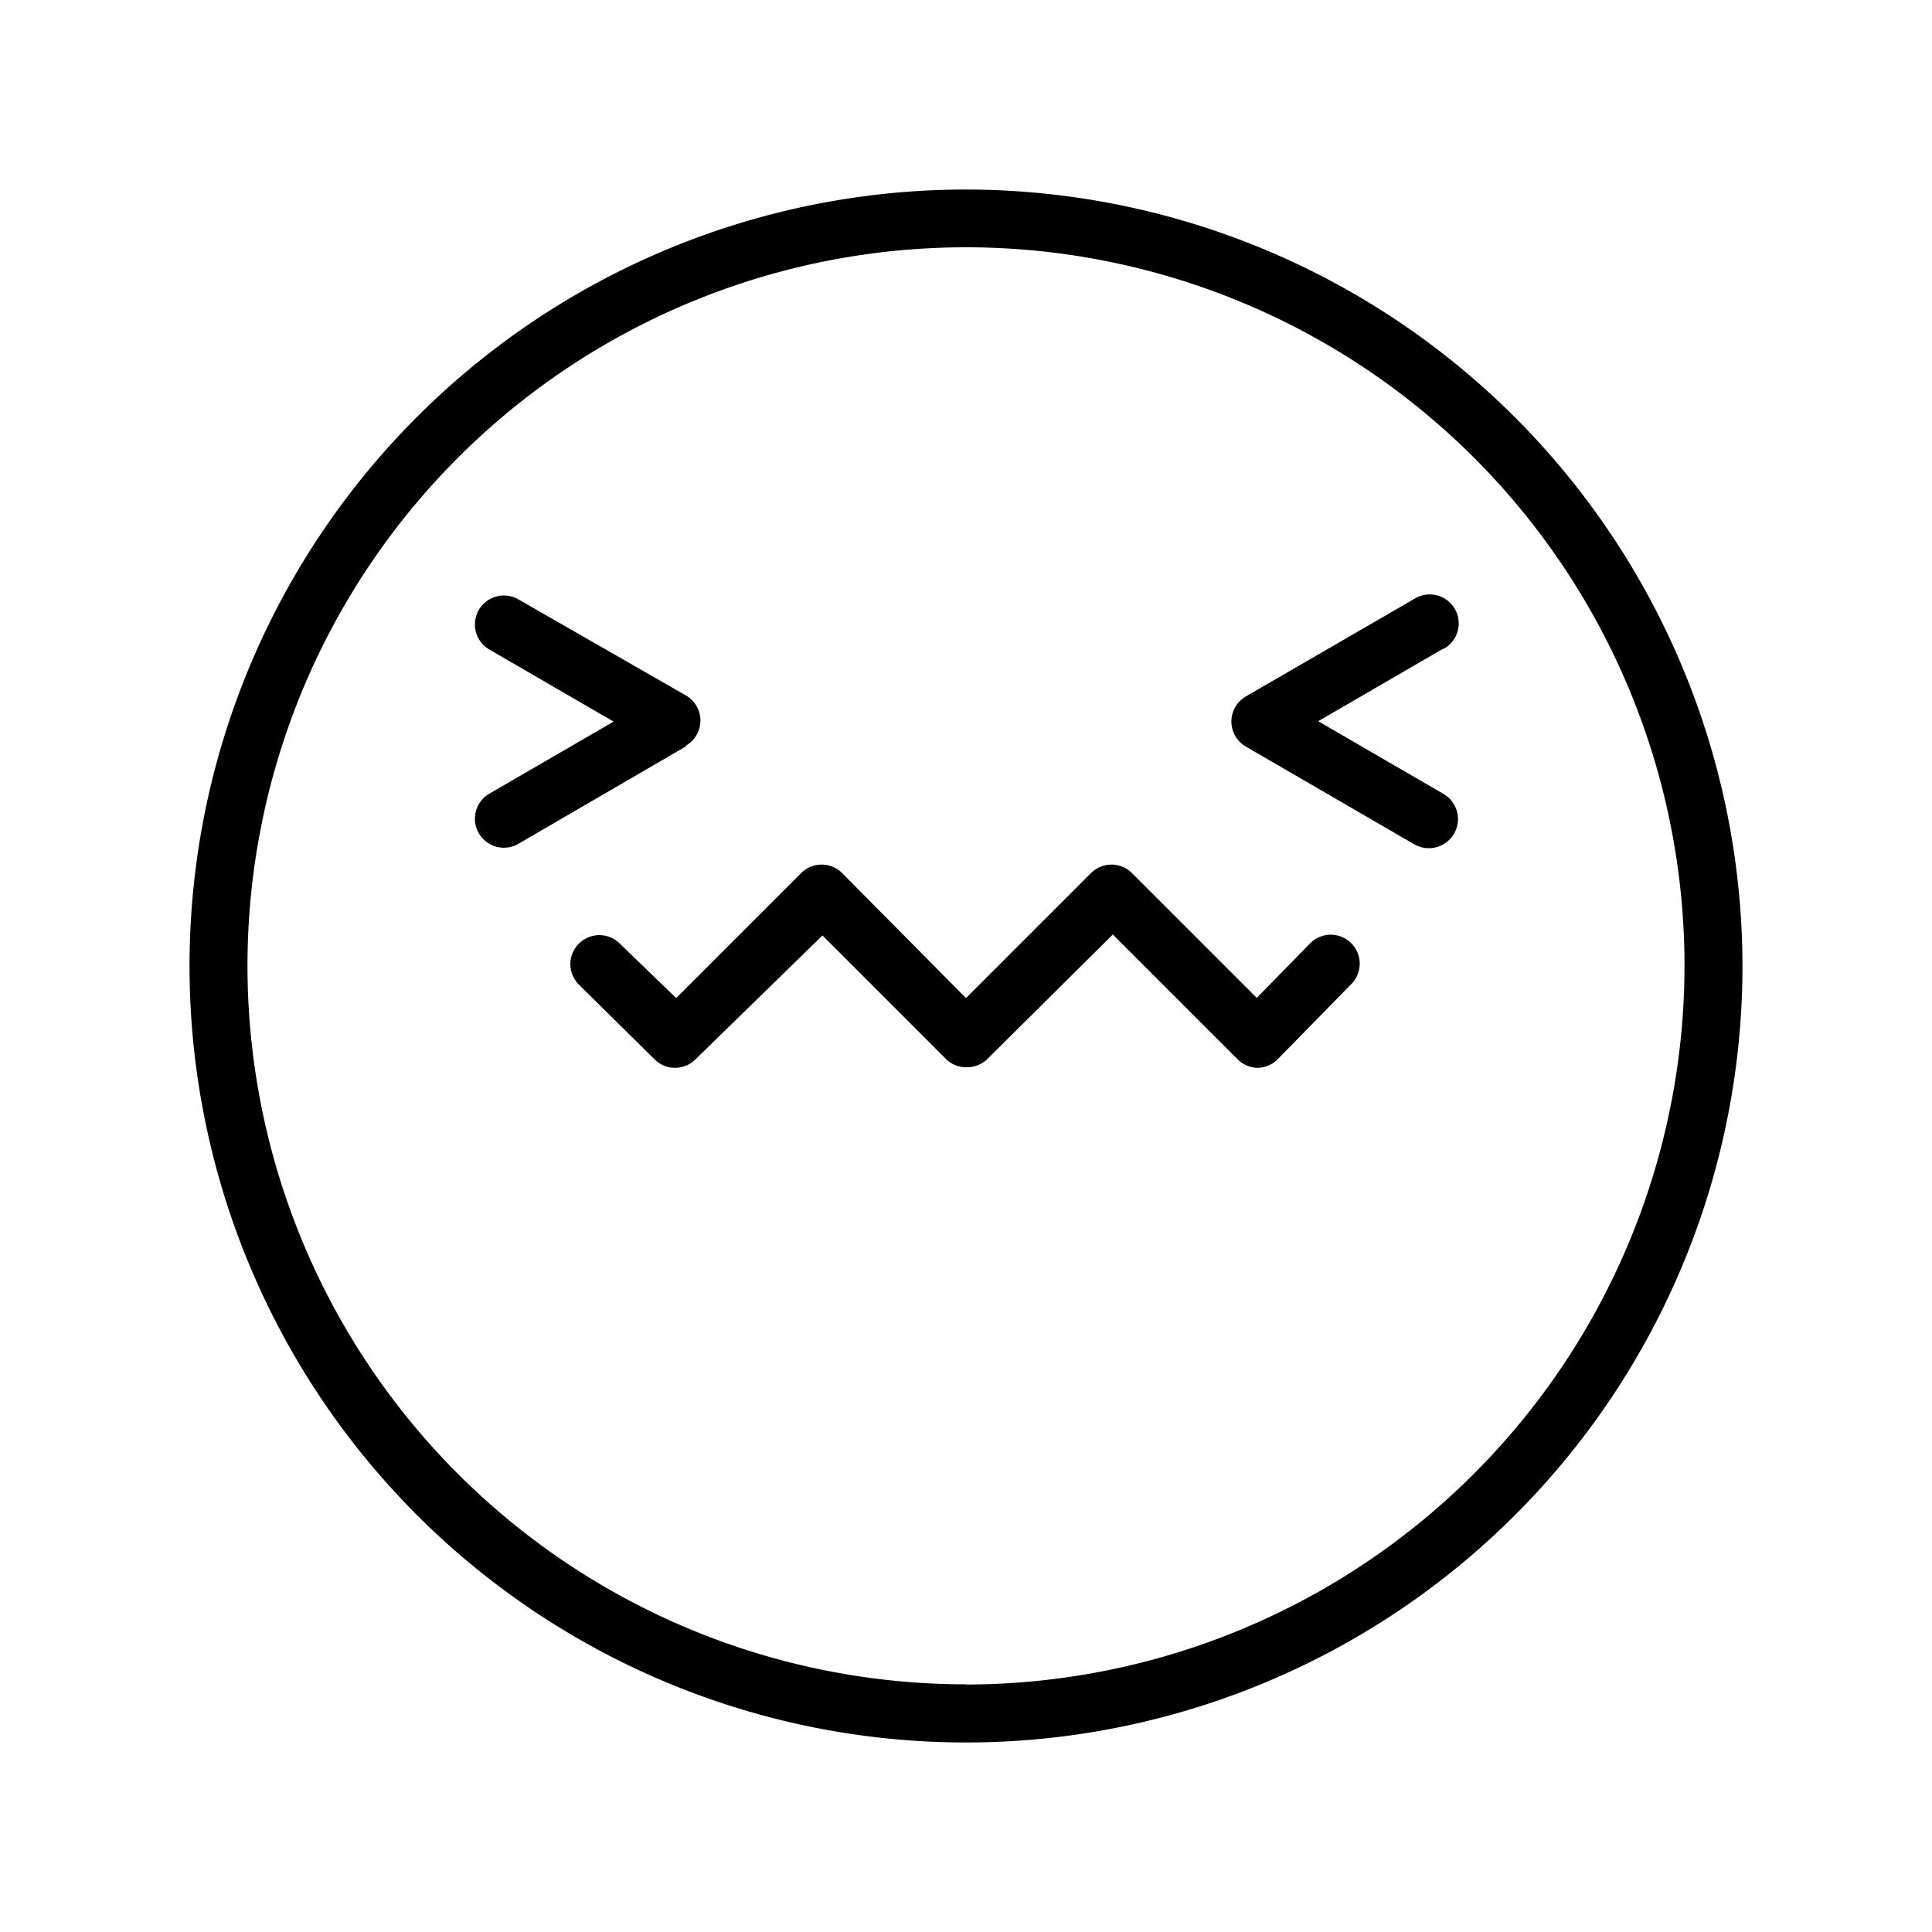 <svg xmlns="http://www.w3.org/2000/svg" data-name="Layer 2" viewBox="0 0 100 100" x="0px" y="0px"><title>Artboard 33</title><path d="M50,9.81A40.19,40.19,0,1,0,90.19,50,40.23,40.23,0,0,0,50,9.81Zm0,77.37A37.19,37.19,0,1,1,87.19,50,37.23,37.23,0,0,1,50,87.19ZM35.51,38.63,26.79,43.7a1.5,1.5,0,0,1-1.51-2.59l6.48-3.76-6.48-3.76A1.5,1.5,0,0,1,26.79,31L35.51,36a1.5,1.5,0,0,1,0,2.59Zm39.2-5.06-6.48,3.76,6.48,3.76A1.5,1.5,0,1,1,73.2,43.7l-8.72-5.06a1.5,1.5,0,0,1,0-2.59L73.2,31a1.5,1.5,0,1,1,1.51,2.59ZM69.94,48.82a1.5,1.5,0,0,1,0,2.12l-3.81,3.89h0a1.5,1.5,0,0,1-1.06.44h0a1.5,1.5,0,0,1-1-.43v0l-6.47-6.47L51.12,54.8l0,0a1.5,1.5,0,0,1-1.06.44h0A1.49,1.49,0,0,1,49,54.85l0,0-6.43-6.43L36,54.83h0a1.5,1.5,0,0,1-1.06.44h0a1.49,1.49,0,0,1-1.06-.44h0L30,51a1.5,1.5,0,1,1,2.12-2.12L35,51.66l6.47-6.47a1.5,1.5,0,0,1,2.12,0L50,51.66l6.47-6.47a1.5,1.5,0,0,1,2.12,0l6.46,6.46,2.75-2.81A1.5,1.5,0,0,1,69.94,48.82Z"/></svg>
